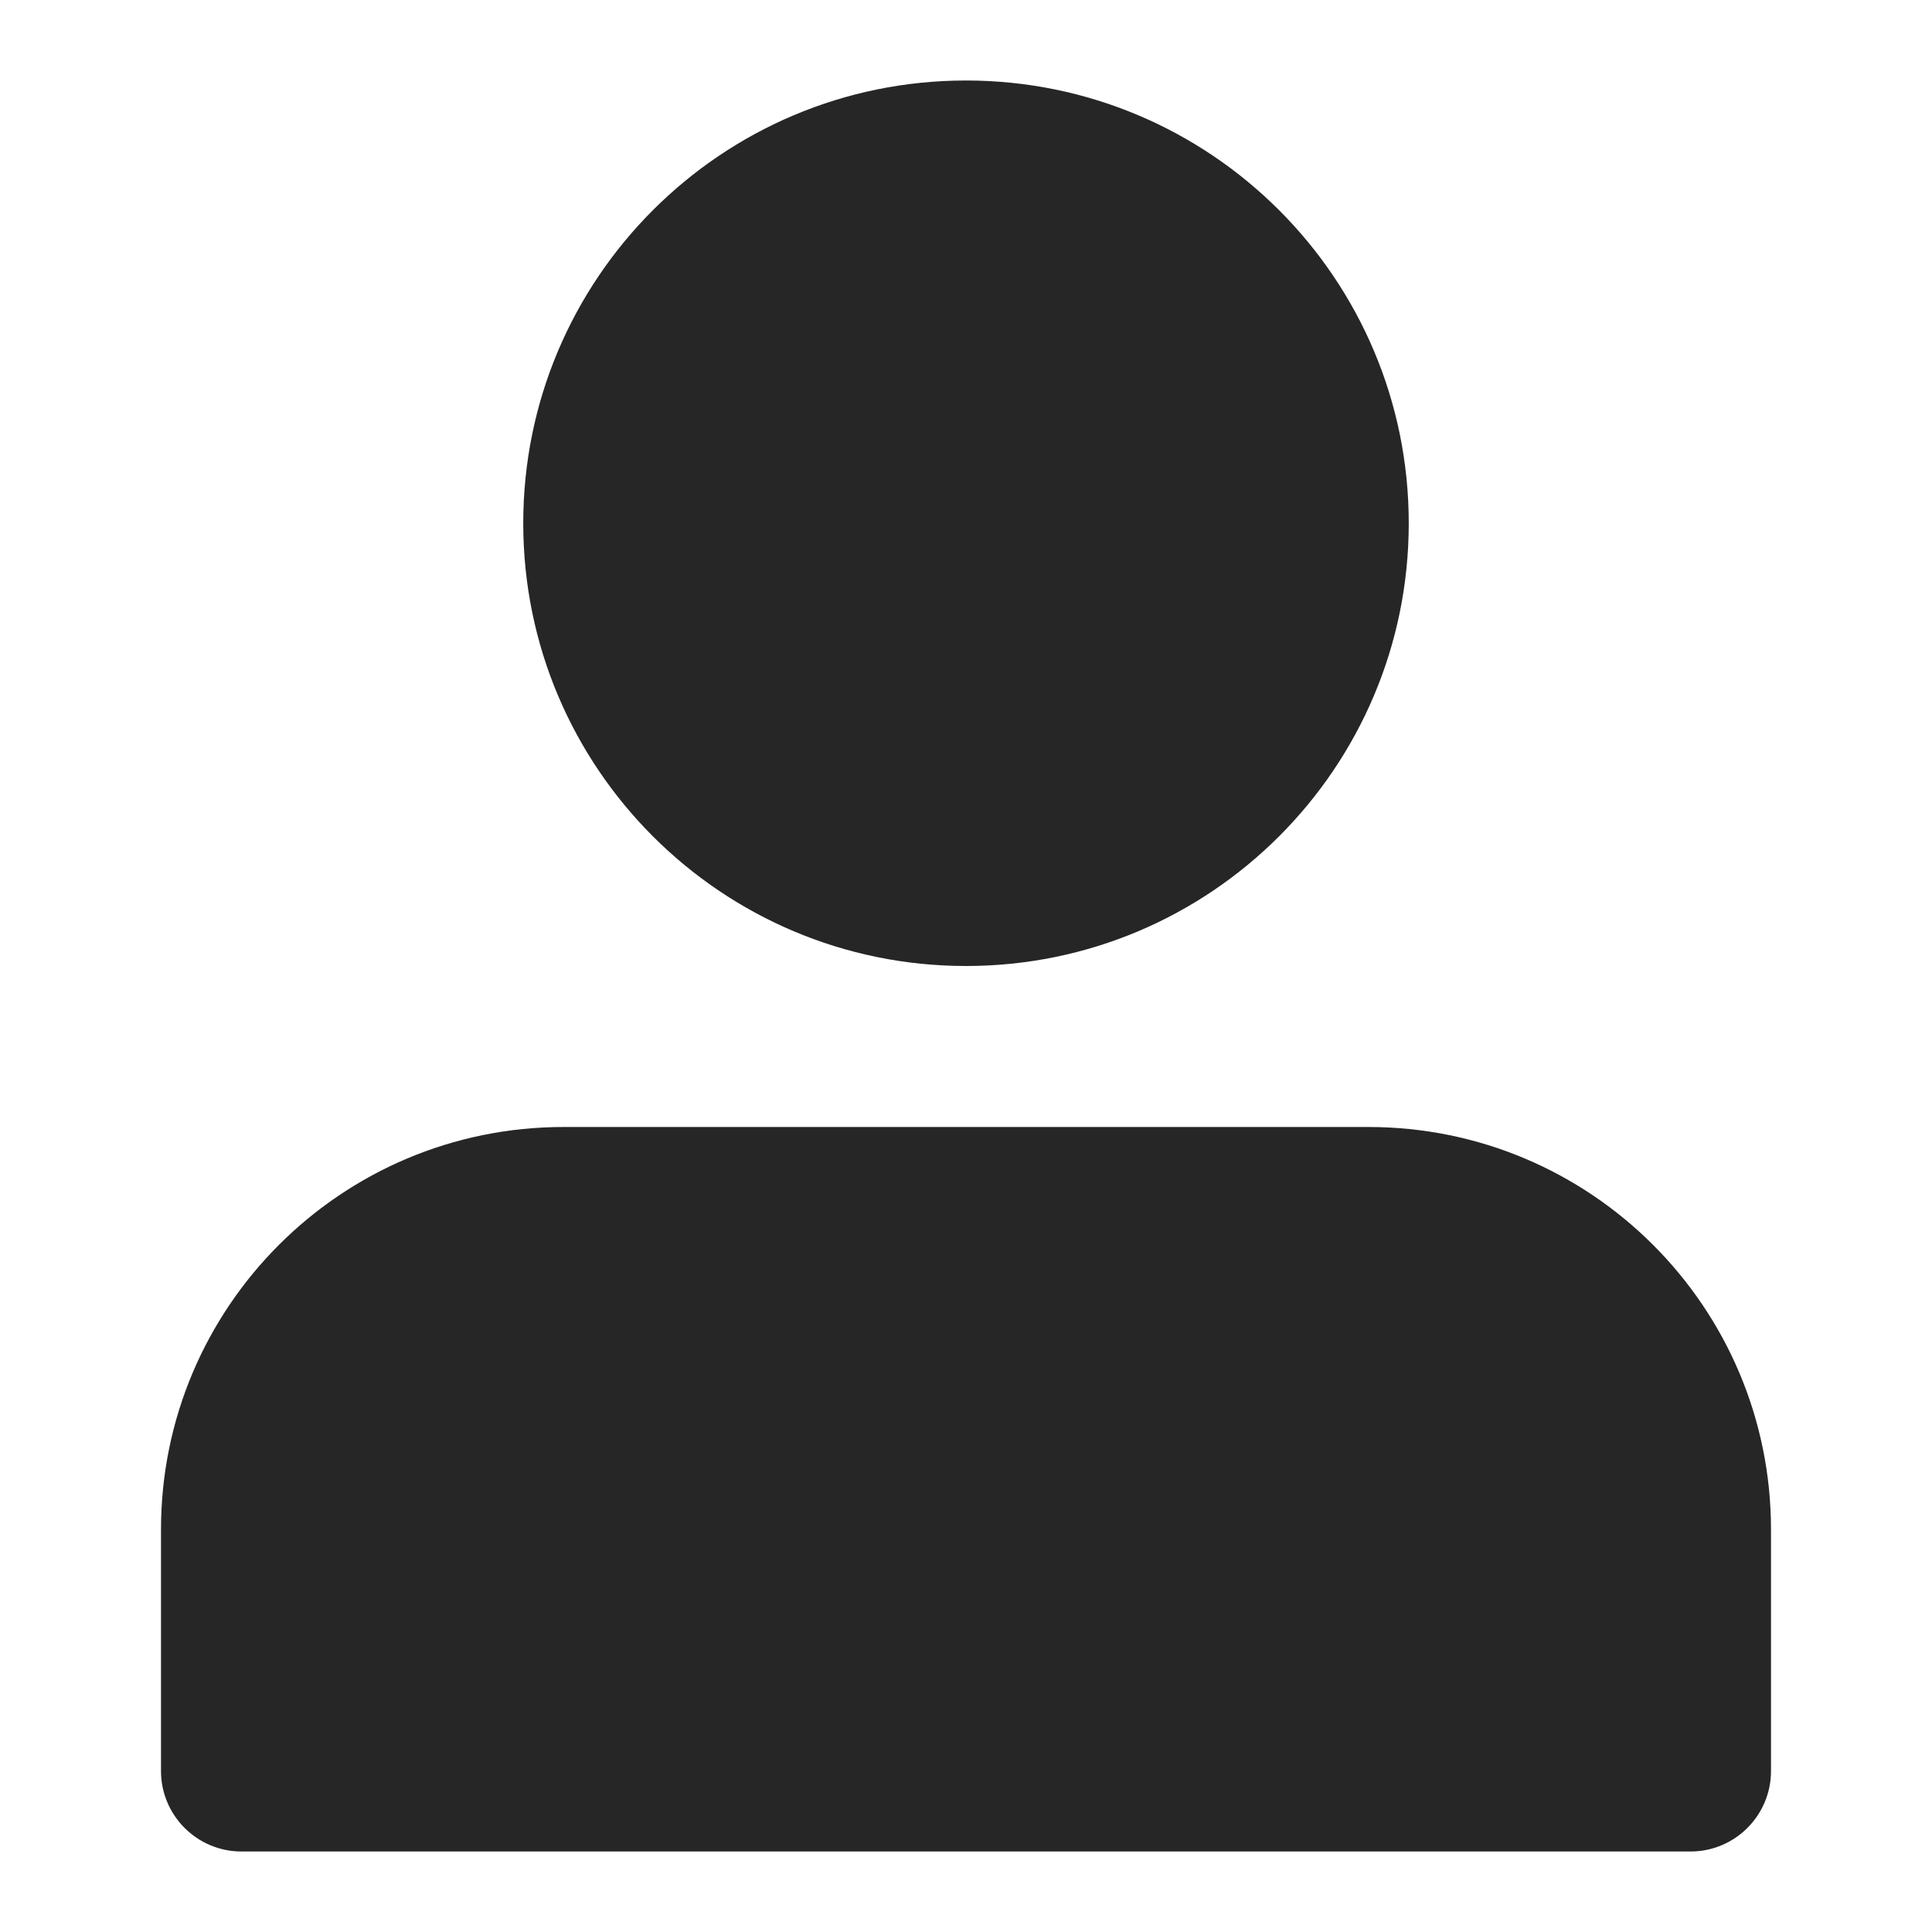 <svg width="800px" height="800px" viewBox="0 0 24 24" fill="#262626" xmlns="http://www.w3.org/2000/svg">
	<path
		d="M12 1C8.962 1 6.5 3.462 6.5 6.5C6.5 9.538 8.962 12 12 12C15.038 12 17.5 9.538 17.5 6.5C17.5 3.462 15.038 1 12 1Z"
		fill="#262626"/>
	<path
		d="M7 14C4.239 14 2 16.239 2 19V22C2 22.552 2.448 23 3 23H21C21.552 23 22 22.552 22 22V19C22 16.239 19.761 14 17 14H7Z"
		fill="#262626"/>
</svg>